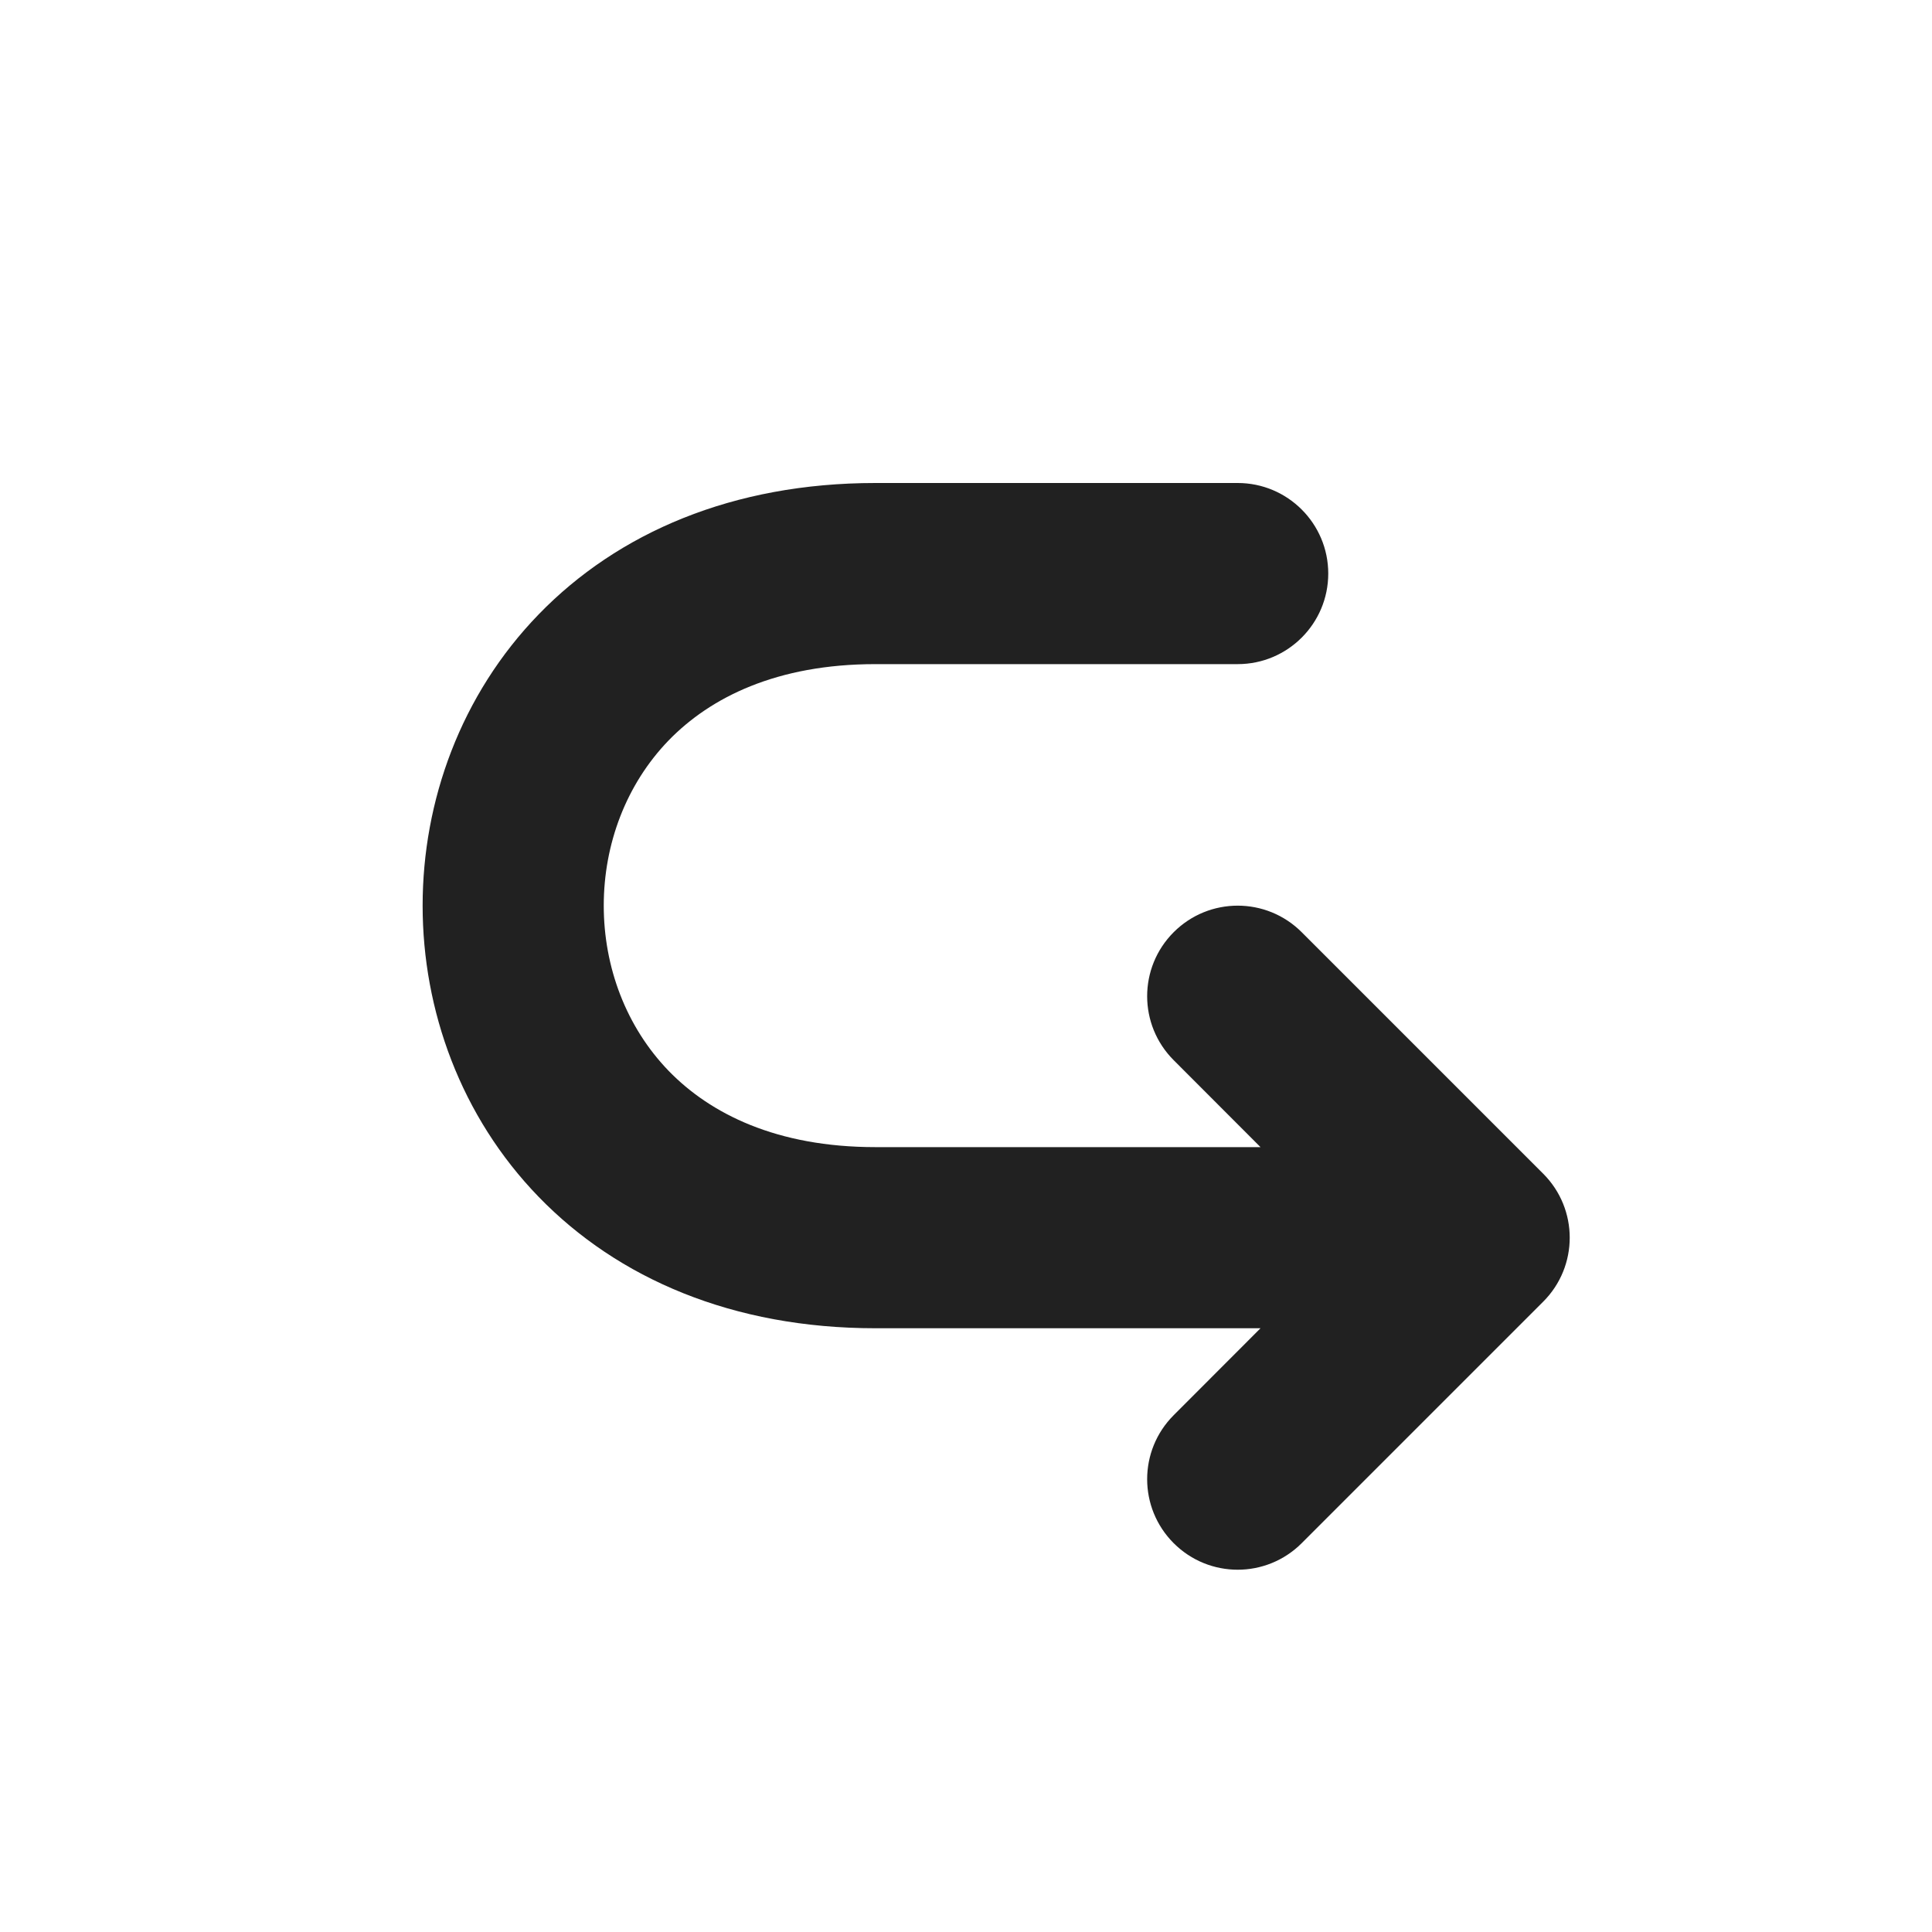 <svg width="16" height="16" viewBox="0 0 16 16" fill="none" xmlns="http://www.w3.org/2000/svg">
<path d="M4.462 5.087C5.117 4.412 6.068 4 7.25 4H10.25C10.664 4 11 4.336 11 4.75C11 5.164 10.664 5.5 10.25 5.5H7.25C6.432 5.5 5.883 5.776 5.538 6.131C5.185 6.496 5 6.991 5 7.5C5 8.009 5.185 8.504 5.538 8.869C5.883 9.224 6.432 9.5 7.25 9.5H10.439L9.72 8.78C9.427 8.487 9.427 8.013 9.72 7.72C10.013 7.427 10.487 7.427 10.78 7.72L12.78 9.72C13.073 10.013 13.073 10.487 12.78 10.78L10.78 12.78C10.487 13.073 10.013 13.073 9.72 12.78C9.427 12.487 9.427 12.013 9.72 11.72L10.439 11H7.25C6.068 11 5.117 10.588 4.462 9.913C3.815 9.246 3.5 8.366 3.5 7.5C3.5 6.634 3.815 5.754 4.462 5.087Z" fill="#212121"/>
</svg>

